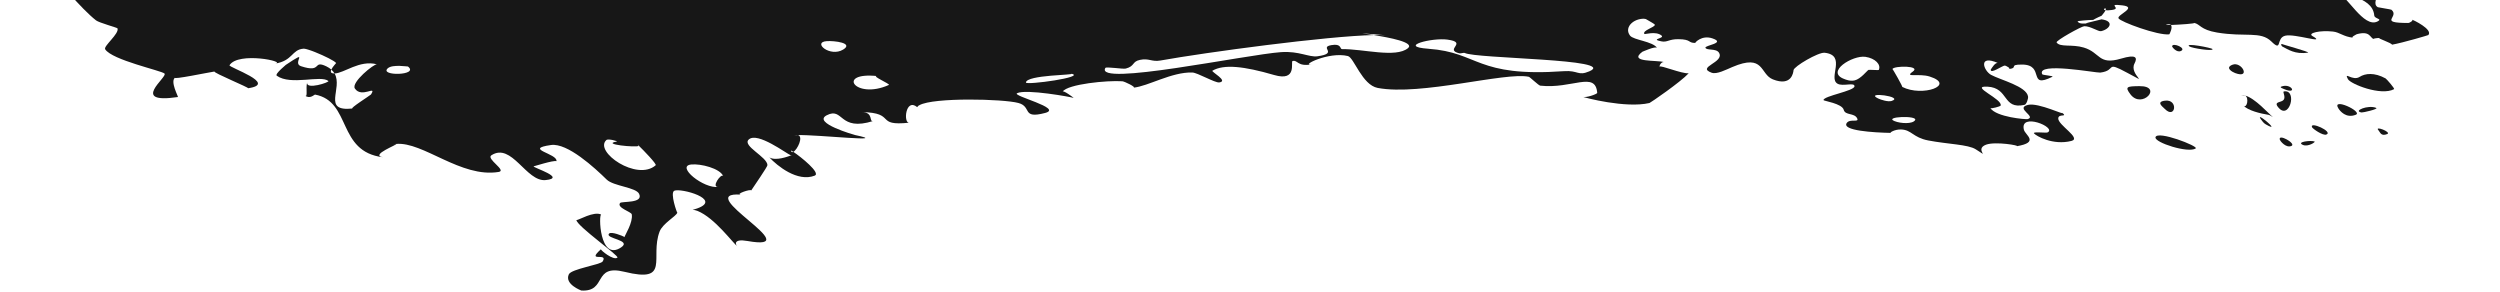 <svg width="3381" height="395" viewBox="0 0 3381 395" fill="none" xmlns="http://www.w3.org/2000/svg">
<g clip-path="url(#clip0_1727_71)">
<g clip-path="url(#clip1_1727_71)">
<path fill-rule="evenodd" clip-rule="evenodd" d="M17.087 -92.581C0.956 -101.173 -35.727 -126.987 2.535 -148.051C53.195 -175.92 106.35 -147.268 153.466 -151.61C181.605 -154.181 217.538 -169.29 225.958 -174.855C226.802 -175.442 235.682 -199.876 249.501 -203.704C289.761 -214.887 343.715 -188.936 394.513 -200.045C411.089 -203.675 413.77 -222.517 421.743 -202.495C428.305 -185.726 437.21 -206.595 461.989 -209.478C502.179 -214.152 491.96 -199.463 510.998 -203.844C505.705 -202.634 502.899 -216.561 508.716 -220.344C504.866 -217.837 559.619 -234.335 561.692 -235.113C561.85 -235.168 562.013 -235.245 562.171 -235.299C652.925 -269.461 477.249 -236.603 456.974 -245.738C446.094 -250.67 532.846 -269.189 529.024 -272.248C520.703 -279.016 491.173 -261.001 454.238 -265.52C429.517 -268.575 469.872 -274.772 432.516 -273.591C342.377 -270.818 385.407 -268.596 402.126 -294.247C414.122 -312.846 332.876 -346.466 357.179 -370.412C373.981 -386.98 411.517 -377.786 430.595 -387.04C442.437 -392.772 459.918 -421.726 438.71 -427.866C387.168 -442.808 396.774 -446.483 370.268 -475.168C327.723 -521.174 106.67 -595.209 38.422 -640.512C11.155 -658.595 78.481 -692.829 154.077 -662.102C158.295 -660.424 164.891 -660.691 170.252 -659.89C205.698 -646.923 242.667 -634.541 280.789 -624.157C319.911 -613.497 390.82 -599.36 437.693 -584.793C472.348 -573.975 492.583 -562.411 522.891 -565.728C526.406 -566.085 531.986 -573.106 528.774 -572.94C553.127 -574.071 555.988 -563.388 577.315 -570.625C590.629 -575.123 595.29 -599.053 587.722 -594.95C615.799 -610.087 665.099 -602.95 677.424 -592.996C675.537 -594.518 676.053 -563.494 675.827 -557.178C674.299 -559.486 650.933 -540.555 657.579 -537.751C673.924 -530.929 691.617 -554.443 698.329 -541.417C696.871 -544.342 672.673 -533.282 672.084 -532.373C672.285 -532.778 674.06 -509.61 696.086 -507.823C752.246 -503.28 734.216 -539.573 739.068 -545.102C746.474 -553.49 771.918 -553.09 770.782 -564.682C770.892 -562.96 760.575 -566.535 753.91 -569.48C760.59 -570.998 761.455 -572.298 749.015 -572.748C747.069 -572.837 749.757 -571.286 753.91 -569.48C740.253 -566.275 701.883 -562.09 702.336 -561.866C678.367 -573.461 791.111 -632.195 759.412 -597.072C745.411 -581.51 755.384 -593.735 768.043 -584.484C775.55 -579.026 782.353 -551.971 791.41 -542.66C801.389 -549.67 785.84 -554.709 792.815 -558.271C799.21 -561.515 807.205 -554.39 816.509 -556.613C823.123 -558.206 824.751 -567.704 828.008 -568.466C833.239 -569.731 842.505 -565.267 848.601 -565.51C856.527 -565.836 885.052 -575.085 886.88 -577.043C886.837 -577.018 886.148 -582.335 885.805 -586.603C889.245 -587.238 896.547 -593.6 891.872 -594.341C903.88 -592.446 896.012 -581.104 911.689 -579.377C933.635 -576.97 963.053 -580.962 966.704 -583.98C985.642 -599.68 953.637 -593.195 953.749 -594.835C954.094 -599.898 992.425 -608.603 1008.37 -607.45C1020.74 -606.566 1020.69 -602.1 1028.24 -601.842C1033.34 -601.669 1045.83 -605.401 1048.12 -605.586C1080.06 -608.012 1084.73 -593.295 1092.8 -592.961C1101.66 -592.597 1120.32 -603.056 1121.85 -609.938C1122.68 -613.904 1115.03 -614.907 1115.39 -615.387C1118.01 -619.127 1125.98 -619.824 1131.05 -623.173C1138.66 -628.198 1137.74 -636.733 1144.44 -641.695C1145.77 -642.651 1156.13 -640.608 1157.81 -641.513C1168.63 -647.315 1162.19 -653.235 1173.12 -657.335C1176.19 -658.487 1213.79 -665.497 1218.58 -666.07C1247.43 -669.582 1296.69 -662.401 1307.54 -648.852C1309.48 -646.438 1304.73 -642.242 1307.9 -640.836C1311.12 -639.414 1323.02 -641.952 1326.25 -639.248C1328.01 -637.775 1320.96 -633.535 1325.84 -628.576C1329.55 -624.834 1343.87 -625.389 1345.67 -622.964C1348.77 -618.74 1328.78 -618.877 1337.22 -612.405C1338.31 -611.565 1355.89 -612.535 1354.81 -608.16C1354.5 -606.788 1332.54 -602.571 1331.47 -601.782C1324.86 -597.133 1330.78 -580.103 1326.47 -575.132C1319.73 -567.415 1280.58 -554.297 1246.94 -550.842C1232.59 -549.368 1217.66 -544.643 1210.24 -544.647C1202.52 -544.645 1144.41 -555.736 1136.12 -548.308C1128.42 -541.402 1153.77 -545.679 1157.92 -540.001C1160.1 -536.958 1151.05 -531.987 1150.59 -524.062C1149.62 -506.861 1174.84 -507.173 1172.48 -497.814C1231.16 -503.5 1292.77 -509.94 1350.1 -516.34C1384.73 -520.21 1417.86 -524.046 1447.82 -527.679C1448.41 -527.732 1449.02 -527.827 1449.59 -527.899C1453.97 -528.436 1458.31 -528.969 1462.56 -529.494C1463.22 -529.573 1463.92 -529.657 1464.58 -529.737C1468.91 -530.269 1473.2 -530.818 1477.37 -531.335C1563.12 -542.147 1638.53 -546.202 1658.6 -564.347C1660.21 -565.795 1654.46 -577.013 1656.78 -577.528C1664.26 -579.26 1697.62 -563.477 1686.25 -563.493C1724.61 -563.481 1714.21 -583.123 1750.54 -596.008C1811.76 -617.671 1845.34 -602.703 1855.7 -632.199C1870.01 -672.929 1922.16 -617.784 1912.38 -620.571C1962.37 -606.264 2018.33 -637.723 2061.94 -634.027C2064.82 -633.797 2061.49 -622.088 2063.77 -620.826C2065.67 -619.815 2115.23 -608.893 2120.44 -609.218C2135.74 -610.208 2152.1 -624.576 2173.41 -624.008C2176.23 -623.936 2156.17 -611.476 2182.53 -608.143C2200.86 -605.818 2201.88 -621.496 2216.48 -611.197C2224.1 -605.852 2203.93 -602.713 2205.21 -593.456C2206.91 -580.59 2227.65 -586.307 2227.93 -578.814C2227.83 -579.478 2180.87 -568.57 2202.98 -559.843C2231.17 -548.668 2242.21 -571.155 2256.45 -571.336C2273.33 -571.551 2259.26 -561.056 2285.43 -560.578C2342.52 -559.542 2366.12 -590.147 2400.09 -577.577C2410.97 -573.524 2383.79 -562.175 2368.8 -554.693C2291.51 -516.304 2411.41 -531.532 2442.3 -521.211C2486.16 -506.597 2403.44 -497.829 2390.61 -496.532C2369.42 -494.364 2288.45 -463.445 2292.78 -457.682C2308.09 -437.115 2438.4 -467.155 2471.36 -460.362C2489.33 -456.664 2462.36 -442.887 2487.2 -445.103C2514.31 -447.498 2540.74 -480.093 2564.63 -482.14C2569.52 -482.58 2585.25 -465.658 2621.84 -467.219C2654.89 -468.622 2639.02 -458.33 2671.21 -458.336C2698.2 -458.317 2671.34 -465.233 2697.03 -470.662C2740.95 -479.933 2754.4 -449.501 2757.35 -432.653C2757.06 -434.459 2736.45 -427.188 2738.37 -420.942C2741.4 -410.842 2785.23 -413.482 2803.17 -400.018C2826.21 -382.739 2828.63 -363.072 2857.1 -358.095C2917.7 -347.513 2856.95 -360.14 2831.28 -345.768C2811.96 -334.921 2838.75 -312.643 2842.19 -316.657C2821.14 -292.231 2779.5 -302.869 2747.92 -301.495C2645.83 -297.096 2736.56 -268.058 2764.71 -279.638C2769.4 -281.545 2757.5 -294.147 2769.68 -293.45C2784.71 -292.56 2840.85 -281.11 2815.46 -260.795C2800.87 -249.133 2723.14 -266.157 2684.5 -262.396C2655.35 -259.551 2682.14 -252.141 2650.96 -256.039C2675.13 -253.058 2590.75 -273.58 2605.65 -285.373C2623.88 -299.871 2673.61 -282.298 2687.19 -292.709C2689.46 -294.484 2673.91 -322.257 2620.98 -323.526C2627.43 -323.354 2611.67 -312.85 2608.75 -312.405C2572.17 -306.241 2491.55 -333.541 2498.15 -315.82C2505.81 -295.093 2631.7 -312.758 2605.2 -288.672C2602.62 -286.363 2569.59 -281.826 2558.02 -281.088C2498.69 -277.36 2460.93 -299.715 2430.67 -306.404C2406.73 -311.647 2310.32 -309.311 2363.6 -293.667C2356.47 -295.757 2390.67 -302.196 2400.47 -304.119C2428.34 -306.888 2376.77 -290.391 2378.07 -288.288C2378.5 -287.593 2396.86 -282.907 2398.92 -286.842C2393.04 -275.616 2372.42 -284.845 2373.55 -271.177C2375.51 -248.207 2516.36 -278.585 2445.68 -247.613C2440.54 -245.358 2435.71 -256.292 2430.68 -256.266C2357.22 -256.075 2427.24 -202.864 2424.84 -198.939C2413.89 -181.311 2354.87 -188.957 2428.49 -172.537C2505.75 -155.288 2438.9 -172.255 2375.02 -161.068C2340.84 -155.058 2320.77 -154.577 2346.04 -171.826C2383.54 -197.447 2309.8 -188.673 2279.87 -202.625C2258.54 -212.46 2278.38 -225.574 2248.99 -226.576C2239.16 -226.916 2157.71 -194.365 2157.46 -191.611C2156.73 -185.355 2190.7 -180.668 2186.9 -177.532C2175.21 -167.723 2129.82 -159.623 2118.96 -171.42C2119.35 -170.988 2138.35 -187.775 2142.1 -189.478C2141.58 -187.799 2140.27 -185.724 2137.98 -183.156C2142.8 -188.62 2143.57 -190.117 2142.1 -189.478C2143.55 -193.904 2139.24 -195.576 2129.4 -195.772C2126.45 -195.831 2121.72 -184.526 2121.75 -179.761C2113.43 -176.771 2097.79 -169.413 2098.52 -169.581C2097.18 -169.26 2095.88 -168.957 2094.62 -168.661C2081.93 -165.687 2073.03 -163.93 2067.16 -162.97C2044.91 -159.358 2063.22 -166.894 2067.16 -162.97C2068.19 -161.884 2068.21 -159.928 2065.98 -156.632C2058.22 -145.358 2027.71 -159.585 2040.12 -144.281C2052.05 -129.627 2094.39 -154.501 2114.48 -154.333C2134.57 -154.104 2216.33 -124.642 2209.71 -112.779C2209.53 -112.502 2169.44 -105.634 2156 -106.582C2156.5 -109.91 2156.22 -111.983 2154.82 -111.164C2149.86 -108.209 2151.3 -106.894 2156 -106.582C2154.96 -97.994 2149.38 -81.03 2145.5 -83.043C2152.38 -77.489 2185.09 -80.414 2202.46 -65.329C2231.77 -40.017 2195.59 -22.111 2257.35 -16.81C2321.14 -11.364 2238.31 -10.921 2225.23 -0.555C2211.82 9.965 2279.62 36.177 2228.88 25.869C2211.35 22.292 2195.35 36.238 2204.43 48.115C2209.14 54.331 2235.12 55.784 2241.12 64.864C2239.09 61.724 2220.68 70.368 2221.18 69.977C2201.2 84.876 2241.28 80.924 2250.65 84.052C2247.61 83.022 2244.25 87.502 2244.4 90.156C2244.35 90.344 2244.4 90.726 2244.77 91.245C2244.55 90.939 2244.46 90.578 2244.4 90.156C2245.84 87.785 2273.81 99.795 2283.75 99.123C2272.55 111.277 2231.98 139.007 2230.76 139.303C2198.64 146.814 2142.53 131.941 2140.11 130.771C2144.39 132.912 2160.21 127.148 2160.08 125.612C2157.73 95.57 2125.94 120.637 2083.02 115.839C2080.8 115.612 2069.11 104.197 2067.59 103.862C2036.09 96.978 1921.62 129.933 1863.24 118.93C1842.03 114.926 1831.19 77.825 1822.85 75.783C1796.83 69.406 1757.69 89.508 1773.88 87.078C1754.25 90.472 1755.19 80.606 1748.07 82.51C1745.03 83.313 1755.04 110.775 1723.15 101.439C1682.05 89.469 1655.21 86.608 1639.71 95.599C1637.46 96.922 1662.2 109.774 1648.79 111.492C1643.18 112.179 1619.38 98.246 1612.47 98.049C1584.45 97.23 1552.77 116.689 1532.8 118.565C1537.4 118.151 1520.76 110.09 1517.84 109.908C1497.46 108.5 1444.24 113.697 1437.13 123.85C1438.47 121.977 1451.25 131.586 1452.04 132.454C1449.4 131.303 1387.36 119.997 1375.48 126.056C1368.31 129.695 1438.08 146.238 1413.55 152.725C1381.07 161.286 1396.1 144.331 1377.31 139.275C1356.91 133.736 1262.51 131.515 1243.46 142.23C1242.26 142.628 1241.2 143.474 1240.43 144.886C1224.57 131.89 1221.47 166.802 1229.57 165.932C1182.47 170.965 1212.99 152.51 1165.65 151.615C1181.98 151.92 1174.68 165.618 1181.11 163.589C1134.15 178.492 1140.95 144.141 1118.06 155.896C1098.12 166.168 1155.65 182.443 1156.12 182.565C1207.21 193.268 1105.93 181.966 1079.09 182.713C1077.79 182.42 1076 182.541 1073.67 183.32C1074.76 182.96 1076.58 182.796 1079.09 182.713C1086.99 184.586 1078.38 202.515 1072.9 205.374C1070.74 203.977 1069.47 203.299 1069.61 203.691C1070.24 205.837 1071.42 206.157 1072.9 205.374C1082.78 211.9 1110.63 234.15 1101.78 237.553C1078.47 246.535 1051.37 224.444 1040.49 212.894C1049.26 217.972 1065.47 211.705 1069.83 210.214C1070.19 210.342 1070.41 210.384 1070.53 210.316C1071.38 209.768 1071 209.842 1069.83 210.214C1063.96 208.113 1024.05 177.435 1012.44 188.829C1003.72 197.375 1037.54 212.163 1037.9 223.272C1037.97 225.57 1019.68 251.766 1015.92 257.585C1015.5 255.198 993.651 262.621 1002.09 263.227C933.681 258.423 1096.45 341.041 1010.76 325.911C991.144 322.459 994.542 331.262 997.522 333.396C991.36 329.187 966.866 294.715 943.223 285.211C940.688 284.176 938.462 283.847 936.69 283.82C938.193 283.422 940.131 282.861 942.769 281.93C977.459 269.62 920.642 253.97 911.921 257.956C905.768 260.769 915.738 288.6 916.026 287.636C914.397 292.55 896.252 302.131 892.027 313.185C878.605 348.76 907.496 383.161 844.486 367.579C801.158 356.849 821.427 395.019 786.088 392.901C786.383 392.915 763.029 384.568 769.289 371.004C772.679 363.65 812.321 358.006 815.06 353.561C823.083 340.555 791.87 355.812 812.775 337.043C811.694 338.035 829.687 352.797 834.998 348.405C837.813 346.034 781.067 306.52 779.505 297.677C782.114 298.056 803.318 285.024 813.184 290.248C809.422 288.225 810.389 354.368 839.969 334.597C855.064 324.494 818.036 322.876 823.629 316.017C826.468 312.563 842.451 319.153 844.612 320.529C844.614 320.813 844.63 320.932 844.94 320.784C845.015 320.733 844.842 320.668 844.612 320.529C845.073 318.104 856.341 300.669 854.391 289.881C853.774 286.351 833.822 281.075 838.549 274.578C840.558 271.813 870.571 275.509 864.374 262.234C860.183 253.195 829.666 251.889 820.428 242.797C804.357 227.026 767.405 192.906 745.148 196.131C707.113 201.55 754.449 207.539 752.576 217.977C748.7 216.387 721.549 225.167 721.602 224.958C721.301 227.022 766.408 240.608 737.934 243.539C711.664 246.245 692.136 192.161 664.518 210.026C657.08 214.809 685.834 230.662 674.464 232.521C623.434 241.022 572.058 191.249 535.689 194.663C535.21 194.582 533.934 194.759 531.692 195.245C532.997 194.945 534.277 194.79 535.689 194.663C539.323 195.172 499.558 209.607 517.902 212.662C455.463 205.119 475.698 137.188 425.971 127.887C425.247 127.752 419.015 134.628 412.424 129.106C416.6 132.604 413.249 119.642 415.358 111.505C413.485 121.943 446.12 111.201 444.132 109.548C433.974 101.09 393.315 116.014 374.362 102.459C370.837 100.028 388.968 86.112 386.092 88.039C420.482 65.081 394.101 85.263 406.983 89.504C436.501 99.293 422.198 80.534 441.393 89.748C444.096 91.075 446.264 92.508 448.078 94.097C447.013 96.395 447.032 98.39 449.561 99.056C450.436 99.284 451.403 99.318 452.448 99.326C464.189 119.561 434.795 151.28 476.809 146.744C471.683 147.307 501.207 128.657 501.718 127.775C510.222 114.338 489.091 133.332 479.953 119.73C474.41 111.511 506.05 85.968 509.836 86.971C486.18 80.684 465.312 99.125 452.451 99.348C451.318 97.515 449.903 95.765 448.084 94.137C449.85 90.21 454.683 85.412 454.58 85.262C452.759 82.428 438.573 75.454 426.626 70.684C426.268 70.552 425.956 70.415 425.645 70.283C424.939 70.017 424.271 69.753 423.602 69.489C423.118 69.305 422.672 69.123 422.191 68.962C421.66 68.765 421.129 68.568 420.601 68.393C420.156 68.228 419.715 68.086 419.283 67.942C418.436 67.649 417.602 67.377 416.818 67.145C416.56 67.066 416.34 67.002 416.073 66.923C415.509 66.752 414.983 66.594 414.46 66.459C414.196 66.403 413.976 66.338 413.721 66.281C413.24 66.182 412.85 66.075 412.419 66.011C412.251 65.986 412.034 65.944 411.902 65.915C411.387 65.837 410.924 65.799 410.589 65.829C394.461 66.933 396.039 82.318 372.082 85.981C388.314 83.502 322.411 69.466 310.393 88.169C308.531 91.067 377.099 113.439 335.359 119.356C338.325 118.947 287.302 98.087 290.172 96.708C283.088 97.693 231.318 108.466 236.989 104.816C229.433 109.672 241.537 131.075 240.64 131.218C174.464 141.041 227.309 104.059 222.474 99.441C218.28 95.478 151.244 81.134 142.226 66.605C139.628 62.395 161.48 45.641 158.921 38.332C158.621 37.421 133.951 30.758 129.901 27.578C109.051 11.24 77.1 -28.588 73.637 -30.842C72.294 -31.74 54.005 -28.04 53.284 -29.011C51.331 -31.606 64.941 -41.246 65.017 -43.414C65.499 -56.027 32.82 -84.096 16.961 -92.57L17.087 -92.581ZM2686.02 -402.827C2708.29 -407.214 2705.03 -418.289 2690.08 -423.238C2662.85 -432.259 2657.29 -397.226 2686.02 -402.827ZM2573.96 -416.153C2580.19 -419.992 2567.28 -425.924 2558.58 -428.135C2517.29 -438.702 2549.52 -401.101 2573.96 -416.153ZM2406.79 -381.067C2442.95 -393.02 2415.59 -375.948 2436.3 -367.013C2486.78 -345.272 2554.72 -384.471 2493.83 -398.941C2497.18 -398.122 2388.2 -399.236 2390.49 -399.647C2371.09 -396.109 2372.35 -369.674 2406.83 -381.071L2406.79 -381.067ZM2318.85 -419.95C2327.77 -411.016 2365.08 -408.262 2395.42 -413.456C2397.02 -413.72 2392.51 -422.689 2394.05 -423.358C2398.37 -425.231 2445.65 -435.374 2453.45 -442.067C2459.42 -447.185 2447.5 -450.494 2445.29 -451.336C2403.09 -466.975 2307.41 -431.37 2318.85 -419.95ZM1931.79 65.963C2000.44 70.808 1995.78 104.701 2114.94 96.262C2134.63 94.837 2133.72 103.17 2149.38 96.486C2189.05 79.53 1995.57 79.577 1980.74 71.562C1979.93 71.124 1975.07 72.419 1973.94 72.174C1952.18 67.162 1986.15 57.545 1957.6 53.576C1936.47 50.669 1889.4 62.95 1931.82 65.938L1931.79 65.963ZM1732.81 70.5C1756.79 68.809 1770.36 77.693 1781.76 76.116C1810.83 72.077 1783.5 64.085 1800.38 61.058C1814.66 58.47 1811.87 66.483 1814.88 66.434C1842.93 65.947 1887.77 78.783 1904.18 65.103C1913.47 57.28 1878.82 50.741 1857.75 47.441C1864.4 47.292 1870.04 47.394 1874.29 47.724C1831.1 44.115 1839.04 44.499 1857.75 47.441C1794.35 48.764 1631.39 70.697 1569.27 81.851C1557.52 83.966 1553.89 78.347 1541.62 80.998C1530.65 83.328 1535.02 89.433 1522.55 92.716C1518.71 93.756 1496.05 89.865 1494.87 91.885C1479.9 117.498 1684.79 73.819 1732.84 70.474L1732.81 70.5ZM1448.68 99.647C1455.7 101.542 1388.24 101.131 1387.46 111.573C1387.21 115.527 1470.4 104.049 1448.68 99.647ZM1202.08 114.886C1204.64 113.739 1176.6 101.838 1186.65 102.908C1130.03 96.817 1156.48 135.409 1202.08 114.886ZM1140.39 66.975C1154.81 58.081 1128.44 54.952 1118.17 55.631C1097.99 56.957 1122.64 77.943 1140.39 66.975ZM971.803 252.711C961.008 254.15 975.209 233.947 978.045 238.091C973.643 227.79 947.826 221.111 934.756 222.469C913.576 224.677 951.83 255.829 971.76 252.733L971.803 252.711ZM886.753 223.447C888.433 221.948 870.025 202.927 864.069 197.227C864.564 196.836 864.07 196.311 862.246 195.577C862.43 195.645 863.137 196.253 864.069 197.227C860.95 199.852 812.238 195.108 834.14 191.425C836.316 191.065 822.475 187.177 820.093 189.366C802.69 204.969 861.588 245.735 886.798 223.443L886.753 223.447ZM695.705 -13.284C694.296 -14.665 674.853 -17.781 668.091 -14.139C655.635 -7.415 712.743 3.112 695.705 -13.284ZM585.481 -561.336C574.749 -564.933 565.965 -574.391 544.283 -560.97C514.688 -542.763 629.226 -546.731 585.481 -561.336ZM551.662 89.893C552.187 90.312 530.889 86.567 524.468 92.339C512.292 103.211 567.651 102.287 551.662 89.893Z" fill="#171717"/>
<path fill-rule="evenodd" clip-rule="evenodd" d="M2701.51 -467.272C2687.74 -470.914 2647.76 -479.095 2623.23 -469.804C2590.78 -457.502 2636.63 -445.508 2636.23 -434.407C2636.01 -427.778 2619.43 -419.126 2612.75 -417.066C2612.04 -416.859 2579.37 -414.394 2575.73 -411.098C2565.07 -401.495 2607.28 -389.271 2597.98 -377.201C2594.93 -373.263 2569.25 -372.338 2597.83 -370.787C2621.75 -369.515 2594 -367.1 2592.96 -361.253C2591.28 -351.769 2610.34 -354.393 2606.55 -349.866C2607.59 -351.125 2588.04 -351.562 2583.51 -350.14C2586.51 -351.081 2570.24 -338 2569.41 -337.503C2569.36 -337.465 2569.27 -337.426 2569.21 -337.388C2532.83 -315.599 2557.34 -357.252 2542.33 -361.855C2534.23 -364.325 2518.96 -343.719 2514.29 -344.566C2503.96 -346.408 2525.32 -353.606 2514.7 -362.183C2507.56 -367.924 2503.79 -358.377 2500.99 -367.142C2494.12 -388.292 2502.29 -378.252 2468.88 -373.932C2444.63 -370.83 2388.6 -389.323 2358.44 -383.255C2337.57 -379.059 2354.71 -370.415 2344.2 -365.802C2337.69 -362.938 2299.81 -358.388 2288.82 -363.257C2262.09 -375.09 2258.15 -372.783 2215.42 -378.536C2146.89 -387.772 2018.5 -438.363 1947.88 -453.629C1919.69 -459.728 1880.44 -443.423 1931.81 -426.207C1934.62 -425.246 1935.04 -423.697 1936.78 -422.455C1958.88 -414.36 1980.35 -405.899 1999.2 -397.137C2018.55 -388.144 2046.47 -371.764 2072.14 -361.018C2091.18 -353.075 2109.54 -348.519 2108.55 -341.37C2108.48 -340.542 2099.45 -339.124 2099.3 -339.879C2100.63 -334.159 2115.71 -333.658 2108.25 -328.55C2103.62 -325.361 2071.15 -323.892 2075.92 -325.729C2058.36 -318.916 2074.05 -307.485 2089.25 -304.756C2086.93 -305.174 2129.8 -305.543 2138.49 -305.695C2135.13 -306.017 2158.48 -311.786 2163.14 -310.275C2174.49 -306.555 2144.14 -302.041 2162.91 -300.675C2158.7 -300.97 2171.1 -306.811 2172.28 -306.963C2171.75 -306.91 2203.93 -306.86 2209.01 -301.731C2221.94 -288.652 2169.71 -292.301 2162.66 -291.078C2151.96 -289.211 2155.53 -283.26 2139.4 -283.343C2141.79 -283.344 2135.63 -285.704 2130.78 -287.218C2129.48 -285.63 2127.78 -285.407 2125.69 -288.313C2125.33 -288.767 2127.79 -288.162 2130.78 -287.218C2133.58 -290.466 2134.81 -299.517 2135.17 -299.414C2116.32 -304.843 2048.64 -277.517 2093.35 -285.494C2113.17 -289.018 2097.48 -286.49 2111.75 -283.672C2120.17 -282 2158.31 -280.834 2172.24 -278.86C2163.75 -276.413 2154.95 -279.974 2150.86 -278.285C2147.14 -276.736 2157.92 -274.977 2155.96 -272.763C2154.55 -271.189 2141.63 -270.658 2140.97 -269.884C2139.84 -268.639 2147.1 -266.54 2147.49 -265.109C2147.98 -263.247 2138.6 -256.422 2136.11 -255.963C2136.14 -255.974 2128.72 -256.051 2122.79 -256.064C2122.32 -255.249 2114.41 -253.439 2112.83 -254.522C2116.87 -251.74 2131.59 -253.761 2135.84 -250.118C2141.76 -245.017 2139.74 -238.066 2136.01 -237.163C2116.59 -232.481 2121.74 -240.077 2119.49 -240.025C2112.55 -239.865 2105.08 -230.752 2108.56 -227.036C2111.25 -224.153 2117.41 -224.236 2118.66 -222.472C2119.5 -221.281 2115.83 -218.297 2115.85 -217.759C2116.29 -210.241 2137.15 -209.379 2138.57 -207.496C2140.13 -205.427 2127.9 -200.893 2118.59 -200.426C2113.21 -200.168 2110.92 -201.944 2110.3 -201.853C2105.45 -201.18 2105.44 -199.303 2101.42 -198.063C2095.38 -196.201 2083.5 -196.282 2077.44 -194.635C2076.28 -194.308 2080.33 -191.914 2079.28 -191.507C2072.56 -188.883 2063.62 -190.296 2059.26 -187.672C2058.04 -186.936 2052.82 -178.02 2052.6 -176.891C2051.17 -170.08 2066.93 -158.659 2086.91 -156.331C2090.47 -155.916 2095.7 -157.095 2098.02 -156.374C2100.36 -155.643 2098.27 -152.816 2102.39 -152.102C2104.63 -151.715 2109.64 -153.432 2117.06 -152.367C2122.67 -151.558 2123.6 -148.197 2127.16 -147.814C2133.36 -147.153 2130.8 -151.833 2140.73 -149.957C2142.02 -149.716 2142.76 -145.585 2148.68 -145.907C2150.53 -146 2153.75 -151.208 2154.71 -151.472C2160.34 -153.093 2184.54 -151.976 2190.89 -153.063C2200.74 -154.763 2214.2 -164.137 2214.98 -172.068C2215.31 -175.453 2220.06 -179.021 2219.18 -180.759C2218.26 -182.568 2196.06 -195.999 2205.33 -198.058C2213.95 -199.968 2211.05 -193.966 2219.38 -193.084C2223.84 -192.622 2229.63 -194.82 2240.51 -195.051C2264.13 -195.55 2266.69 -189.641 2279.33 -190.339C2278.44 -176.511 2276.86 -161.984 2274.83 -148.459C2273.6 -140.289 2272.23 -132.471 2270.77 -125.398C2270.77 -125.26 2270.71 -125.115 2270.68 -124.979C2270.46 -123.945 2270.24 -122.922 2270.02 -121.919C2269.99 -121.763 2269.95 -121.597 2269.92 -121.442C2269.7 -120.419 2269.45 -119.405 2269.23 -118.422C2264.48 -98.172 2267.83 -80.45 2245.17 -75.465C2243.36 -75.066 2227.2 -76.235 2226.77 -75.684C2225.26 -73.904 2251 -66.341 2249.63 -69.004C2254.2 -60.021 2225.86 -62.147 2212.39 -53.437C2189.75 -38.762 2214.39 -31.134 2174.91 -28.242C2120.4 -24.25 2202.69 -12.908 2197.68 -15.156C2223.36 -3.677 2186.58 9.924 2196.85 20.077C2197.51 20.748 2213.28 19.784 2215.29 20.296C2216.91 20.725 2237.86 32.158 2238.03 33.382C2238.48 36.981 2220.59 41.038 2223.9 46.02C2224.34 46.679 2239.15 41.786 2246.88 47.905C2252.26 52.159 2230.75 52.646 2246.69 55.902C2254.97 57.603 2256.91 52.83 2269.84 52.983C2287.79 53.177 2282.37 58.124 2292.74 58.071C2291.81 58.06 2301.29 46.891 2315.96 51.93C2334.73 58.356 2305 61.294 2306.44 64.632C2308.15 68.589 2320.96 65.127 2324.73 71.248C2332.93 84.6 2293.49 90.608 2314.87 98.364C2321.75 100.848 2334.19 94.305 2342.74 90.675C2386.55 71.973 2379.75 100.288 2397.66 107.357C2423.03 117.398 2425.32 97.889 2425.59 94.864C2426.07 89.869 2459.13 70.423 2467.6 71.344C2497.8 74.605 2471.8 105.592 2485.08 113.203C2492.32 117.352 2508.13 110.82 2508.02 116.67C2507.93 123.057 2466.08 129.758 2466.09 135.384C2466.06 136.537 2491.28 139.953 2493.47 148.545C2495.45 156.305 2507.77 152.427 2511.58 159.964C2514.81 166.283 2502.08 160.105 2497.63 166.206C2490.05 176.636 2533.64 179.303 2557.24 179.731C2554.72 179.691 2562.31 174.751 2571.15 175.1C2585.45 175.651 2587 185.955 2607.71 189.942C2634.29 195.064 2661.72 195.322 2671.97 201.91C2693.76 215.932 2669.13 201.906 2685.91 195.668C2698.59 190.974 2732.51 196.896 2727.38 197.763C2758.59 192.449 2738.97 182.868 2737.12 175.452C2731.09 151.478 2781.92 172.263 2769.28 179.038C2767.2 180.166 2748.4 177.579 2750.81 180.42C2753.82 183.924 2776.28 196.889 2801.3 190.623C2815.67 187.023 2782.95 169.091 2783.56 159.985C2784.03 153.114 2797.43 159.27 2788.35 152.032C2795.33 157.643 2757 138.209 2742.5 141.885C2724.65 146.381 2754.8 157.748 2742.05 161.093C2739.87 161.653 2699.69 158.45 2691.66 146.076C2692.67 147.583 2705.29 143.728 2705.56 143.038C2709.73 134.374 2662.49 115.927 2687.73 117.195C2717.24 118.659 2707.8 148.417 2737.89 141.83C2740.77 141.19 2743.11 133.384 2742.76 130.665C2740.87 116.713 2705.54 108.225 2692.72 101.244C2682.64 95.723 2674.43 73.11 2702.34 85.339C2698.61 83.703 2693.78 91.811 2692.29 94.138C2691.77 100.706 2708.42 88.371 2711.48 88.642C2712.49 88.732 2721.13 92.957 2715.95 93.501C2730.74 91.948 2715.56 87.264 2734.56 87.315C2766.49 87.411 2741.27 120.869 2775.63 103.832C2778.13 102.592 2762.47 101.634 2761.91 100.455C2753.46 83.251 2835.2 98.806 2840.33 98.184C2863.36 95.342 2845.81 81.643 2877.2 98.622C2910.17 116.44 2878.82 101.054 2886.69 85.919C2890.93 77.823 2889.21 73.114 2868.4 79.304C2837.49 88.49 2840.85 71.084 2818.05 64.298C2801.95 59.457 2786.2 64.31 2781.33 57.444C2779.7 55.148 2814.96 35.563 2818.73 35.461C2827.28 35.192 2837.77 43.072 2841.65 42.131C2853.8 39.239 2859.59 28.483 2842.03 26.127C2842.67 26.212 2821.76 30.925 2819.85 31.83C2822.11 31.682 2824.81 31.343 2828.09 30.766C2821.12 31.982 2819.14 32.184 2819.85 31.83C2813.91 32.239 2811.1 31.257 2809.66 28.956C2809.23 28.266 2824.27 26.98 2830.85 26.911C2833.99 24.916 2842.29 21.138 2842.14 21.312C2842.42 20.993 2842.69 20.685 2842.95 20.385C2845.55 17.367 2846.92 15.255 2847.54 13.865C2849.89 8.599 2841.66 13.004 2847.54 13.865C2849.16 14.089 2851.86 14.062 2856.15 13.488C2870.79 11.493 2847.53 4.574 2870.13 7.238C2891.76 9.8 2862.46 20.107 2865.07 24.808C2867.77 29.508 2918.13 48.188 2933.72 46.45C2934.08 46.405 2938.8 36.908 2935.9 33.777C2931.36 33.947 2928.47 33.913 2929.43 33.572C2932.92 32.364 2934.91 32.682 2935.9 33.777C2947.63 33.398 2970.37 31.822 2967.14 30.946C2975.62 32.471 2975.46 40.176 2998.34 44.005C3036.75 50.468 3057.17 41.714 3071.81 56.091C3086.89 70.942 3077.68 51.541 3090.43 48.313C3103.36 45.008 3147.57 60.47 3127.33 48.752C3120.31 44.702 3137.66 40.737 3155.13 42.674C3164.27 43.681 3169.35 49.74 3182.59 51.001C3178.02 50.575 3187.76 46.129 3187.28 46.251C3205.48 41.339 3204.78 50.786 3210.2 52.931C3208.42 52.236 3214.2 51.377 3217.89 51.372C3218.14 51.355 3218.67 51.361 3219.43 51.439C3218.98 51.394 3218.48 51.379 3217.89 51.372C3214.79 51.745 3234.68 58.106 3234.93 60.444C3250.37 57.629 3283.83 47.691 3284.09 47.402C3290.65 39.763 3263.47 26.858 3261.57 26.309C3265.03 27.278 3258.95 31.074 3256.81 31.068C3215.08 30.991 3245.9 23.152 3234.19 13.178C3233.61 12.662 3216.47 10.104 3215.83 9.755C3202.59 2.486 3234.49 -24.837 3212.38 -38.333C3204.34 -43.235 3151.86 -45.188 3148.05 -47.11C3136.16 -53.1 3159.26 -62.584 3157.83 -58.754C3160.18 -63.404 3146.68 -63.028 3148.46 -64.725C3149.21 -65.45 3188.3 -63.539 3171.63 -70.858C3150.23 -80.294 3143.1 -86.533 3153.67 -90.303C3155.23 -90.852 3175.9 -85.262 3176.68 -88.428C3176.96 -89.753 3154.91 -95.106 3153.82 -96.72C3149.37 -103.268 3172.46 -110.995 3172.68 -115.7C3172.66 -114.615 3159.56 -118.385 3158.96 -119.066C3154.6 -123.816 3155.46 -136.359 3168.63 -138.184C3166.2 -137.841 3180.98 -135 3182.27 -134.829C3180.37 -135.428 3157.41 -149.777 3164.36 -152.654C3168.53 -154.391 3199.64 -138.314 3205.68 -144.162C3213.64 -151.901 3192.03 -148.113 3182.82 -152.434C3172.76 -157.124 3158.49 -179.193 3171.02 -183.821C3171.43 -184.11 3172.47 -184.371 3174.33 -184.573C3154.51 -188.082 3202.32 -189.358 3202.08 -187.448C3203.44 -198.556 3181.59 -191.118 3174.74 -202.19C3177.1 -198.37 3195.14 -200.297 3193.1 -198.758C3208.1 -209.988 3161.5 -207.855 3175.01 -213.399C3186.82 -218.231 3216.1 -205.018 3216.33 -204.909C3237.16 -193.114 3209.55 -216.652 3207.39 -222.949C3206.83 -223.248 3206.79 -223.668 3207.59 -224.226C3207.22 -223.966 3207.21 -223.538 3207.39 -222.949C3210.91 -221.129 3234.64 -223.427 3237.93 -224.755C3235.75 -225.239 3234.66 -225.525 3235.22 -225.499C3238.25 -225.386 3238.84 -225.115 3237.93 -224.755C3248.11 -222.544 3282.12 -216.375 3285.76 -218.501C3295.39 -224.101 3261.69 -230.097 3244.46 -232.462C3252.51 -230.49 3245.79 -226.595 3244.25 -225.549C3244.47 -225.468 3244.55 -225.418 3244.47 -225.389C3243.81 -225.181 3243.87 -225.27 3244.25 -225.549C3240.65 -226.891 3193.58 -235.752 3207.93 -238.65C3218.69 -240.827 3243.11 -233.142 3258.48 -233.232C3261.66 -233.254 3295.64 -237.948 3303.22 -238.922C3299.88 -238.981 3307.53 -244.215 3309.37 -242.248C3294.63 -258.191 3427.95 -221.382 3396.9 -241.207C3389.81 -245.746 3402.37 -245.09 3405.66 -244.426C3399.12 -245.802 3348.65 -250.993 3332.73 -256.379C3331 -256.956 3330.28 -257.472 3330.03 -257.887C3329.66 -257.529 3329.12 -257.066 3328.14 -256.434C3315.27 -248.117 3286.93 -261.174 3291.4 -263.278C3294.55 -264.764 3334.14 -262.868 3332.85 -262.786C3339.44 -263.245 3350.5 -267.644 3365.26 -268.808C3412.76 -272.512 3463.66 -266.291 3434.68 -280.799C3414.74 -290.774 3469.82 -286.631 3462.7 -294.872C3462.76 -294.803 3448.47 -300.14 3430.49 -298.46C3420.74 -297.55 3417.66 -288.179 3411.85 -287.467C3394.85 -285.383 3412.2 -292.933 3388.78 -287.742C3390.02 -288.01 3412.53 -284.03 3407.1 -282.717C3404.16 -282.021 3342.9 -294.684 3330.51 -294.911C3331.34 -294.306 3315.87 -289.135 3324.25 -286.907C3321.01 -287.756 3412.41 -288.574 3388.63 -281.335C3376.48 -277.642 3369.85 -286.286 3361.05 -284.868C3356.62 -284.149 3367.61 -280.511 3369.77 -280.026C3370.16 -280.03 3370.33 -280.028 3370.16 -279.954C3370.1 -279.935 3369.99 -279.975 3369.77 -280.026C3366.48 -279.88 3343.75 -276.967 3328.63 -277.253C3323.69 -277.342 3314.04 -281.93 3305.64 -280.721C3302.06 -280.207 3310.72 -273.237 3291.66 -274.479C3278.69 -275.318 3273.27 -282.443 3259.63 -284.462C3235.96 -287.976 3184.49 -296.09 3186.3 -301.353C3189.27 -310.344 3203.15 -299.355 3217.33 -299.958C3214.67 -300.841 3223.57 -307.337 3223.29 -307.321C3226.1 -307.424 3250.2 -297.077 3250.87 -303.79C3251.49 -309.984 3174.53 -313.703 3195.91 -320.452C3201.63 -322.269 3226.92 -315.786 3228.13 -318.478C3233.81 -330.561 3159.03 -341.805 3159.43 -350.374C3159.26 -350.485 3159.35 -350.787 3159.76 -351.319C3159.5 -351.009 3159.44 -350.707 3159.43 -350.374C3160.56 -349.531 3175.76 -359.07 3182.16 -354.823C3164.34 -369.324 3072.99 -363.514 3054.26 -375.011C3053.99 -375.179 3062.74 -376.746 3054.34 -378.202C3059.66 -377.28 3041.37 -377.86 3030.39 -377.238C3044.58 -377.841 3033.62 -370.03 3031.11 -370.469C3018.23 -372.714 3034 -382.47 3013.05 -386.694C3009.28 -387.481 2992.22 -383.016 2994.54 -383.72C2966.94 -375.305 2991.66 -381.801 2999.04 -378.851C3016.05 -372.094 2988.47 -375.147 3003.46 -370.798C3005.61 -370.186 3007.84 -369.701 3010.25 -369.301C3013.3 -369.587 3016.05 -369.614 3017.27 -369.032C3017.69 -368.831 3017.85 -368.605 3017.99 -368.361C3047.3 -365.931 3087.59 -373.314 3086.31 -363.405C3086.48 -364.614 3064.25 -357.407 3063.09 -357.273C3045.56 -355.07 3069.26 -360.317 3049.41 -362.242C3037.41 -363.411 3005.91 -355.599 3007.74 -354.728C2996.26 -360.168 3019.24 -365.345 3018.02 -368.36C3015.35 -368.597 3012.77 -368.9 3010.31 -369.301C3005.1 -368.825 2999.05 -367.618 2998.83 -367.639C2994.7 -368.021 2983.4 -371.233 2975.4 -373.955C2975.17 -374.037 2974.95 -374.107 2974.73 -374.178C2974.28 -374.339 2973.83 -374.492 2973.39 -374.644C2973.08 -374.754 2972.77 -374.856 2972.49 -374.966C2972.16 -375.087 2971.83 -375.209 2971.52 -375.33C2971.24 -375.431 2970.99 -375.532 2970.74 -375.631C2970.24 -375.825 2969.76 -376.016 2969.35 -376.196C2969.21 -376.255 2969.1 -376.305 2968.96 -376.367C2968.65 -376.496 2968.37 -376.617 2968.12 -376.737C2968.02 -376.798 2967.9 -376.848 2967.79 -376.907C2967.6 -377.018 2967.4 -377.108 2967.26 -377.208C2967.21 -377.247 2967.12 -377.297 2967.07 -377.327C2966.9 -377.447 2966.79 -377.554 2966.8 -377.633C2966.41 -381.427 2987.82 -381.301 2990.04 -386.968C2988.54 -383.128 2961.35 -398.338 2985.74 -401.447C2989.52 -401.929 3028.53 -386.227 3031.74 -396.093C3031.53 -395.392 2996.69 -407.01 2995.13 -406.316C2995.64 -407.991 3004.37 -420.283 3000.01 -418.897C3005.81 -420.743 3036.78 -418.247 3036.87 -418.459C3042.58 -434.109 2997.81 -421.152 2990.87 -422.211C2984.9 -423.131 2957.15 -438.601 2936.03 -440.483C2929.92 -441.025 2909.39 -435.644 2899 -436.128C2897.7 -436.184 2885.58 -441.855 2880.71 -442.753C2855.69 -447.377 2796.94 -454.23 2793.42 -455.005C2792.02 -455.305 2794.96 -459.646 2793.53 -459.8C2789.72 -460.216 2778.03 -456.877 2775.05 -456.825C2757.7 -456.513 2715.09 -463.722 2701.51 -467.302L2701.51 -467.272ZM2589.94 162.557C2586.53 167.84 2570.86 167.253 2562.26 163.829C2546.58 157.597 2594.26 155.741 2589.94 162.557ZM2558.26 136.529C2553.7 138.048 2543.98 135.119 2539.9 133.117C2520.42 123.616 2576.13 130.568 2558.26 136.529ZM2586.85 96.831C2574.64 105.486 2594.96 98.812 2609.75 103.52C2645.74 114.996 2599.7 131.523 2572.51 117.495C2574.04 118.265 2559.57 92.765 2559.28 93.308C2561.86 88.709 2598.49 88.588 2586.85 96.84L2586.85 96.831ZM2522.76 76.855C2536.15 78.802 2544.37 87.495 2540.8 94.681C2540.63 95.06 2527.72 94.144 2526.98 94.516C2524.9 95.557 2516.51 106.788 2508.2 108.721C2501.85 110.198 2495.87 107.46 2494.44 106.955C2467.86 97.32 2505.64 74.356 2522.76 76.855ZM3147.42 -21.445C3162.25 -5.446 3208.47 -7.074 3210.96 20.961C3211.33 25.595 3222.72 25.25 3215.35 29.022C3196.66 38.577 3173.77 -6.725 3160.95 -10.072C3160.25 -10.255 3161.46 -11.414 3160.99 -11.673C3151.49 -16.691 3142.25 -8.584 3133.39 -15.206C3126.87 -20.107 3138.23 -31.323 3147.39 -21.437L3147.42 -21.445ZM3130.08 -68.108C3130.59 -62.466 3144.46 -59.429 3143.63 -56.735C3141.51 -49.864 3127.24 -56.139 3125.06 -52.138C3123.18 -48.753 3133.91 -49.534 3134.2 -48.827C3136.86 -42.251 3159.89 -31.955 3142.96 -27.898C3133.26 -25.599 3120.13 -33.609 3113.08 -38.488C3113.66 -36.929 3114.47 -35.61 3115.43 -34.622C3105.32 -44.677 3106.8 -42.824 3113.08 -38.488C3107.38 -53.355 3118.32 -91.858 3126.34 -106.581C3127.87 -109.365 3119.68 -110.127 3121.89 -113.042C3123.8 -115.646 3132.74 -114.719 3135.8 -117.691C3136.78 -118.607 3128.72 -123.851 3131.37 -124.16C3164.94 -128.069 3128.96 -79.404 3130.05 -68.1L3130.08 -68.108ZM3136.6 -135.097C3140.05 -133.485 3131.48 -149.272 3145.8 -149.62C3151.22 -149.741 3145.25 -130.081 3136.6 -135.097ZM3128.38 -193.079C3127.1 -192.461 3107.35 -198.839 3110.02 -196.503C3094.9 -209.665 3151.29 -204.081 3128.38 -193.079ZM3054.94 -206.768C3044.38 -203.252 3036.93 -209.377 3036.65 -211.792C3036.09 -216.537 3067.97 -211.098 3054.94 -206.768ZM3291.27 -249.174C3291.97 -251.725 3265.77 -248.08 3271.83 -247.482C3257.09 -248.35 3244.81 -254.29 3245.14 -257.372C3245.67 -262.366 3293.2 -253.9 3291.29 -249.185L3291.27 -249.174ZM3240.79 -268.627C3238.92 -268.21 3210.49 -272.22 3201.92 -273.525C3201.44 -273.402 3200.65 -273.51 3199.42 -273.925C3199.54 -273.883 3200.46 -273.727 3201.92 -273.525C3205.17 -274.296 3192.84 -285.627 3190.36 -280.441C3190.12 -279.926 3183.11 -283.105 3185.85 -283.697C3205.32 -288.019 3268.56 -274.871 3240.79 -268.616L3240.79 -268.627ZM2891.44 -309.625C2889.36 -309.933 2882.76 -314.436 2886.98 -316.077C2894.78 -319.1 2916.08 -305.894 2891.44 -309.625ZM2122.04 -326.784C2115.8 -329.24 2101.71 -331.148 2117.66 -336.436C2139.27 -343.653 2147.38 -316.772 2122.04 -326.784ZM3016.74 -344.981C3017.38 -344.864 3009.68 -349.792 3016.89 -351.387C3030.45 -354.409 3035.74 -341.433 3016.74 -344.981Z" fill="#171717"/>
<path fill-rule="evenodd" clip-rule="evenodd" d="M3086.39 59.519C3083.6 59.221 3086.05 62.582 3086.31 62.731C3093.94 66.573 3103.76 73.986 3121.35 71.138C3125.21 70.529 3082.98 59.156 3086.39 59.519Z" fill="#171717"/>
<path fill-rule="evenodd" clip-rule="evenodd" d="M2937.55 62.562C2937.4 63.625 2943.55 71.308 2949.11 69.098C2958.27 65.524 2938.2 56.992 2937.55 62.562Z" fill="#171717"/>
<path fill-rule="evenodd" clip-rule="evenodd" d="M2961.04 62.844C2964.4 65.15 2993.3 69.733 2992.25 66.428C2991.72 64.703 2952.98 57.336 2961.04 62.844Z" fill="#171717"/>
<path fill-rule="evenodd" clip-rule="evenodd" d="M3022.81 98.811C3044.51 106.971 3031.69 82.634 3019.16 87.554C3008.39 91.792 3019.43 97.54 3022.81 98.811Z" fill="#171717"/>
<path fill-rule="evenodd" clip-rule="evenodd" d="M3191.08 104.015C3181.6 110.095 3169.47 95.992 3175.35 107.041C3178.87 113.647 3219.95 130.106 3237.7 120.598C3239.08 119.843 3227.45 106.684 3226.25 106.035C3211.12 97.738 3198.71 99.124 3191.08 104.015Z" fill="#171717"/>
<path fill-rule="evenodd" clip-rule="evenodd" d="M3085.03 117.172C3082.45 118.196 3088.49 120.271 3088.87 120.432C3107.97 128.541 3099 111.663 3085.03 117.172Z" fill="#171717"/>
<path fill-rule="evenodd" clip-rule="evenodd" d="M2881.2 127.554C2896.78 148.233 2925.95 116.091 2893.18 116.493C2876.52 116.705 2873.33 117.156 2881.2 127.554Z" fill="#171717"/>
<path fill-rule="evenodd" clip-rule="evenodd" d="M3088.79 123.625C3086.4 124.016 3091.47 130.553 3088.53 134.835C3085.69 138.943 3074.96 136.969 3080.47 144.361C3095.87 164.91 3107.73 120.617 3088.79 123.635L3088.79 123.625Z" fill="#171717"/>
<path fill-rule="evenodd" clip-rule="evenodd" d="M3029.95 129.323C3031.83 128.554 3034.03 128.61 3036.43 129.244C3034.94 128.308 3032.84 128.146 3029.95 129.323Z" fill="#171717"/>
<path fill-rule="evenodd" clip-rule="evenodd" d="M3036.43 129.244C3041.95 132.728 3038.61 147.076 3034.15 142.823C3040.01 149.379 3056.46 153.491 3068.49 155.422C3070.11 155.666 3076.98 160.817 3072.37 157.06C3068.48 153.918 3049.5 132.73 3036.43 129.244Z" fill="#171717"/>
<path fill-rule="evenodd" clip-rule="evenodd" d="M2927.99 136.131C2915.29 137.7 2924.74 144.337 2927.72 147.342C2942.2 161.961 2946.42 133.83 2927.99 136.131Z" fill="#171717"/>
<path fill-rule="evenodd" clip-rule="evenodd" d="M3162.64 146.939C3164.58 149.902 3172.61 160.468 3185.96 155.216C3196.3 151.148 3152.06 130.637 3162.64 146.939Z" fill="#171717"/>
<path fill-rule="evenodd" clip-rule="evenodd" d="M3034.15 142.823C3033.96 142.606 3033.75 142.399 3033.57 142.182C3033.75 142.438 3033.96 142.645 3034.15 142.823Z" fill="#171717"/>
<path fill-rule="evenodd" clip-rule="evenodd" d="M3213.56 145.933C3202.76 141.341 3181.42 150.249 3193.84 152.106C3195.6 152.371 3217.13 147.46 3213.56 145.933Z" fill="#171717"/>
<path fill-rule="evenodd" clip-rule="evenodd" d="M3060.41 164.937C3061.6 166.318 3062.39 167.099 3064.25 168.186C3089.57 182.826 3042.6 143.587 3060.41 164.937Z" fill="#171717"/>
<path fill-rule="evenodd" clip-rule="evenodd" d="M3126.81 172.134C3127.67 174.059 3141.41 183.824 3146.15 181.976C3155.96 178.107 3122.9 163.414 3126.81 172.134Z" fill="#171717"/>
<path fill-rule="evenodd" clip-rule="evenodd" d="M3216.79 176.408C3218.98 178.788 3219.86 184.689 3228.39 181.352C3235.09 178.726 3210.08 169.207 3216.79 176.408Z" fill="#171717"/>
<path fill-rule="evenodd" clip-rule="evenodd" d="M2915.07 185.638C2913.43 192.74 2959.66 207.609 2969.51 200.703C2973.64 197.822 2917.36 175.878 2915.07 185.638Z" fill="#171717"/>
<path fill-rule="evenodd" clip-rule="evenodd" d="M3083.34 189.241C3083.8 190.555 3091.17 200.45 3098.8 197.434C3106.37 194.447 3079.96 179.608 3083.34 189.241Z" fill="#171717"/>
<path fill-rule="evenodd" clip-rule="evenodd" d="M3114.5 196.017C3121.47 198.982 3131.81 192.033 3130.29 191.389C3125.66 189.42 3104.67 191.817 3114.5 196.017Z" fill="#171717"/>
</g>
</g>
<defs>
<clipPath id="clip0_1727_71">
<rect width="3381" height="395" fill="white"/>
</clipPath>
<clipPath id="clip1_1727_71">
<rect width="3555.36" height="1377.13" fill="white" transform="translate(-88 -919)"/>
</clipPath>
</defs>
</svg>

